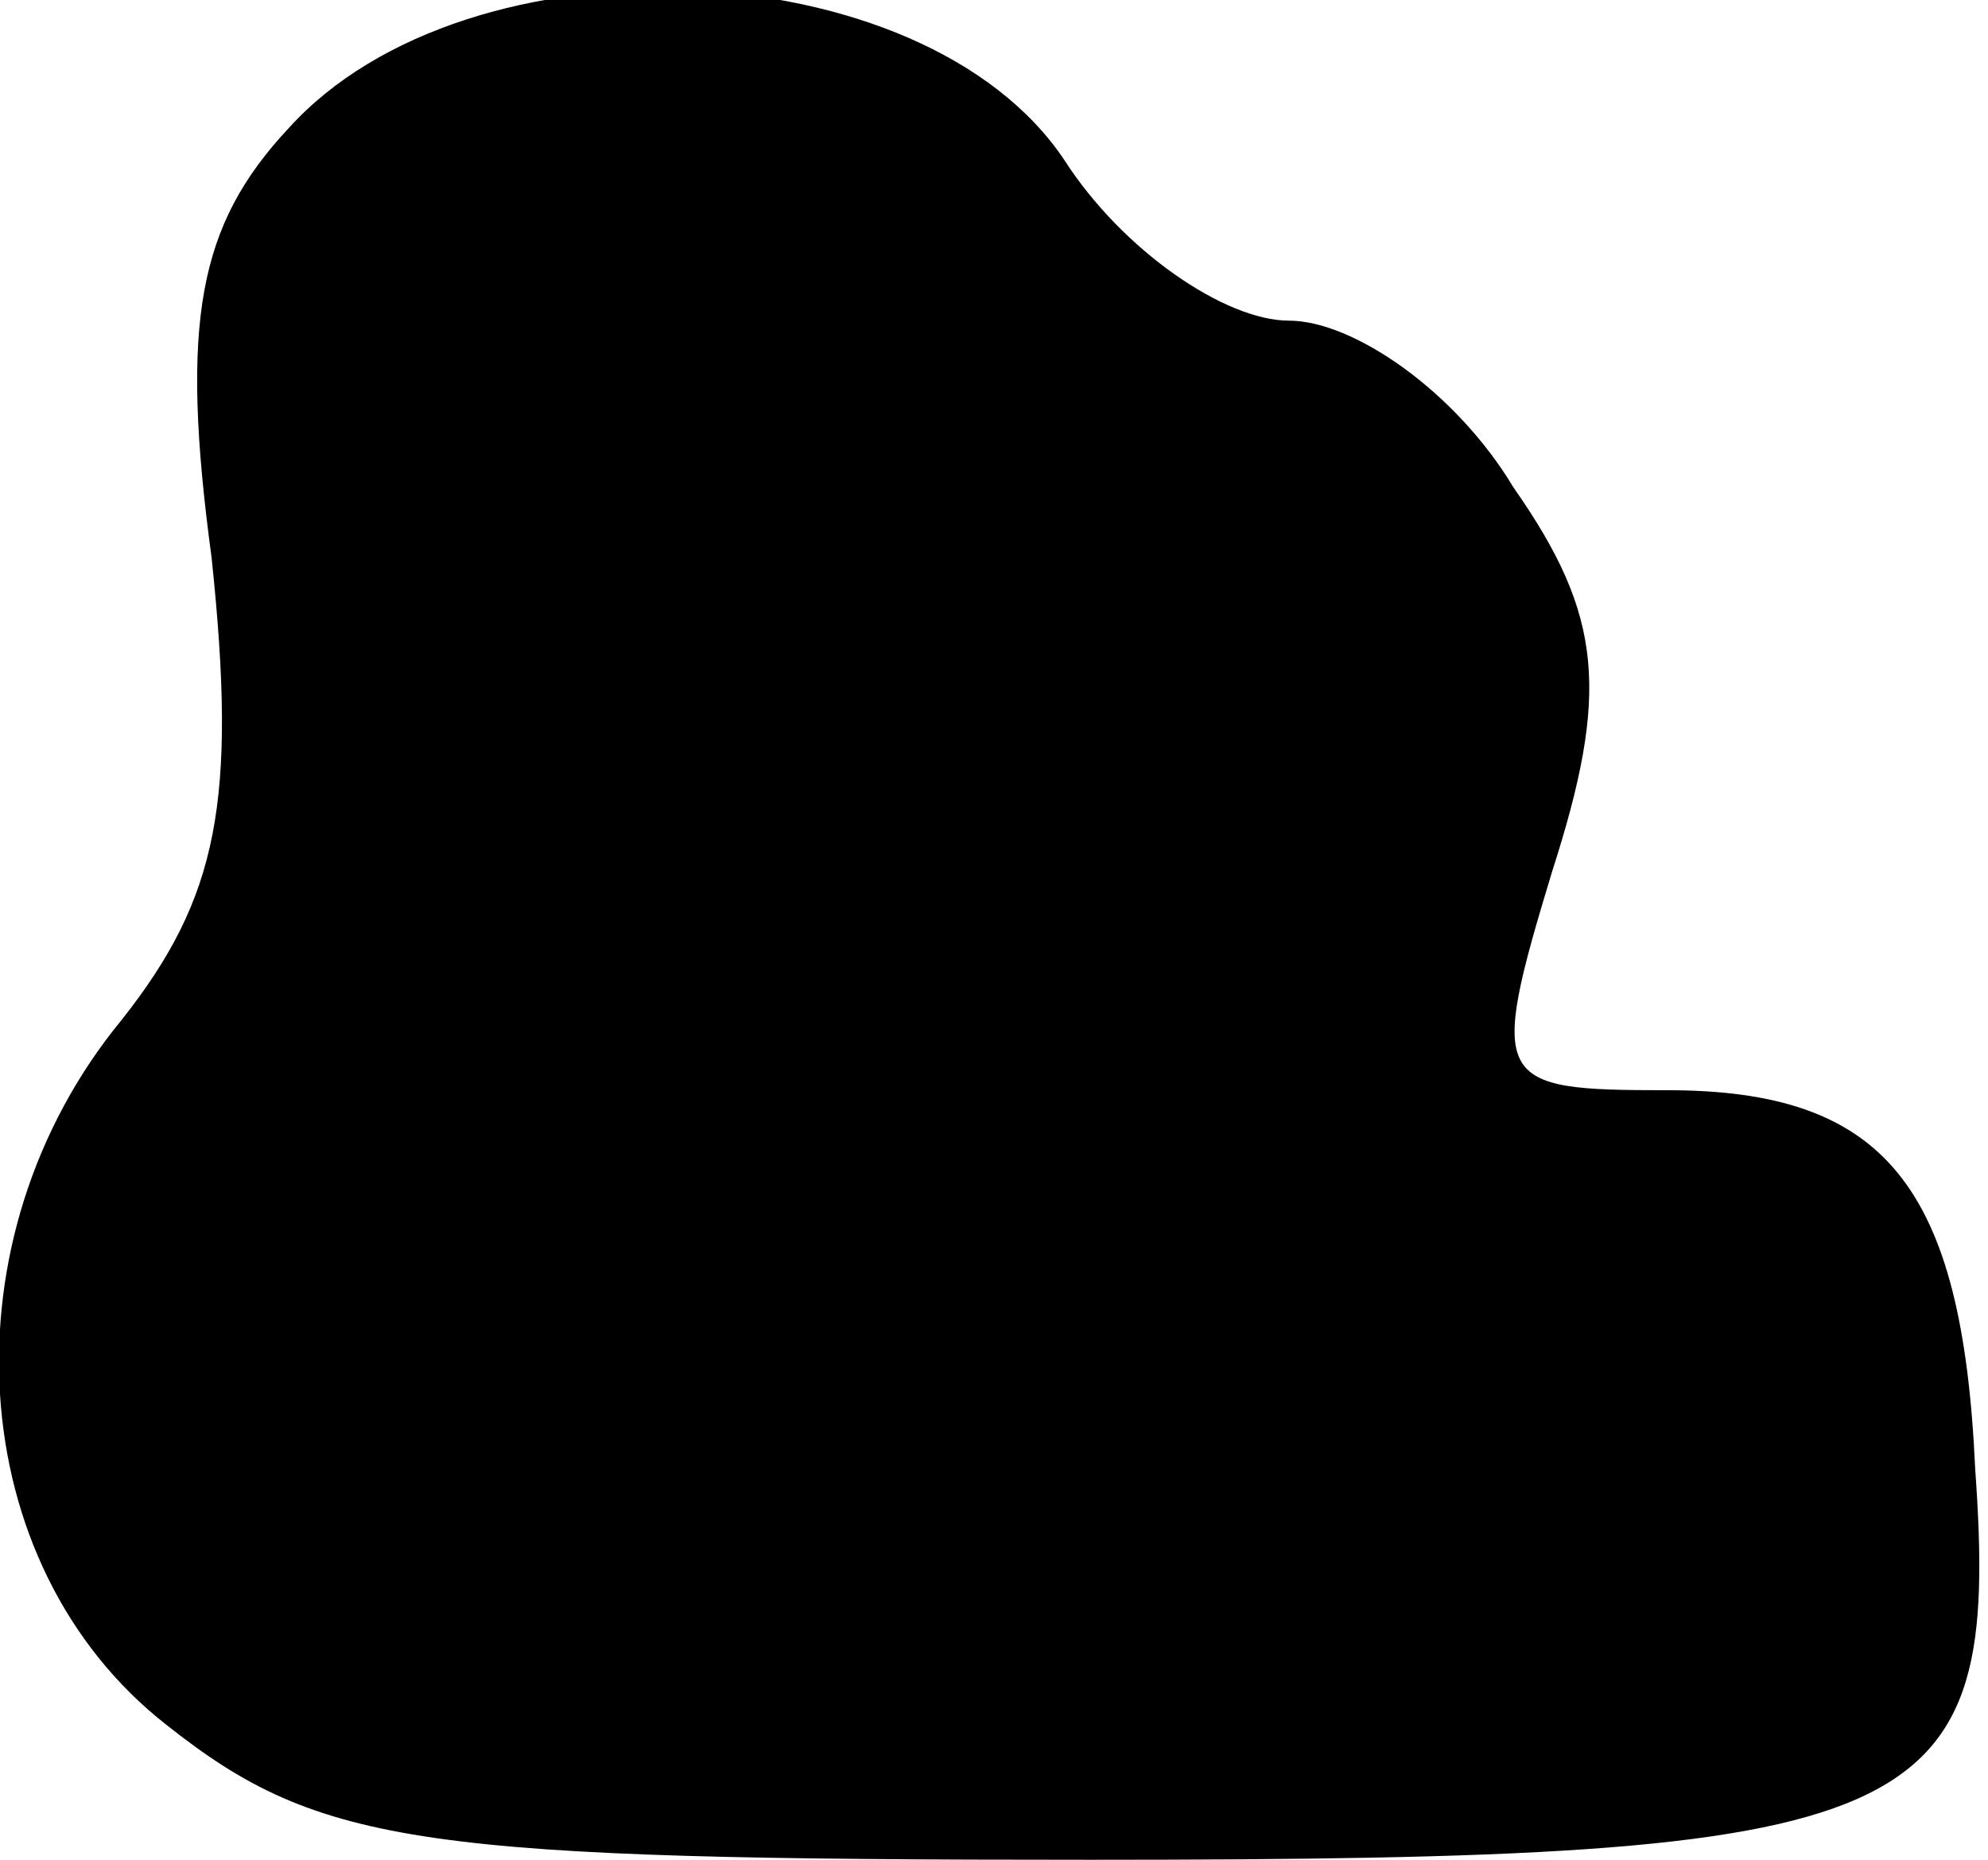 <?xml version="1.0" standalone="no"?>
<!DOCTYPE svg PUBLIC "-//W3C//DTD SVG 20010904//EN"
 "http://www.w3.org/TR/2001/REC-SVG-20010904/DTD/svg10.dtd">
<svg version="1.0" xmlns="http://www.w3.org/2000/svg"
 width="31pt" height="29pt" viewBox="0 0 31 29"
 preserveAspectRatio="xMidYMid meet">
<g transform="translate(0,29) scale(0.1,-0.1)"
fill="#000000" stroke="none">
<path fill="#000000" stroke="none" d="M45 270 c-14 -15 -17 -30 -12 -67 4
-38 1 -53 -14 -72 -28 -34 -25 -85 7 -110 24 -19 40 -21 144 -21 131 0 142 5
138 61 -2 44 -14 59 -48 59 -27 0 -28 1 -18 34 9 28 8 40 -6 60 -9 15 -25 26
-35 26 -10 0 -26 11 -35 25 -22 33 -93 36 -121 5z"/>
</g>
</svg>
